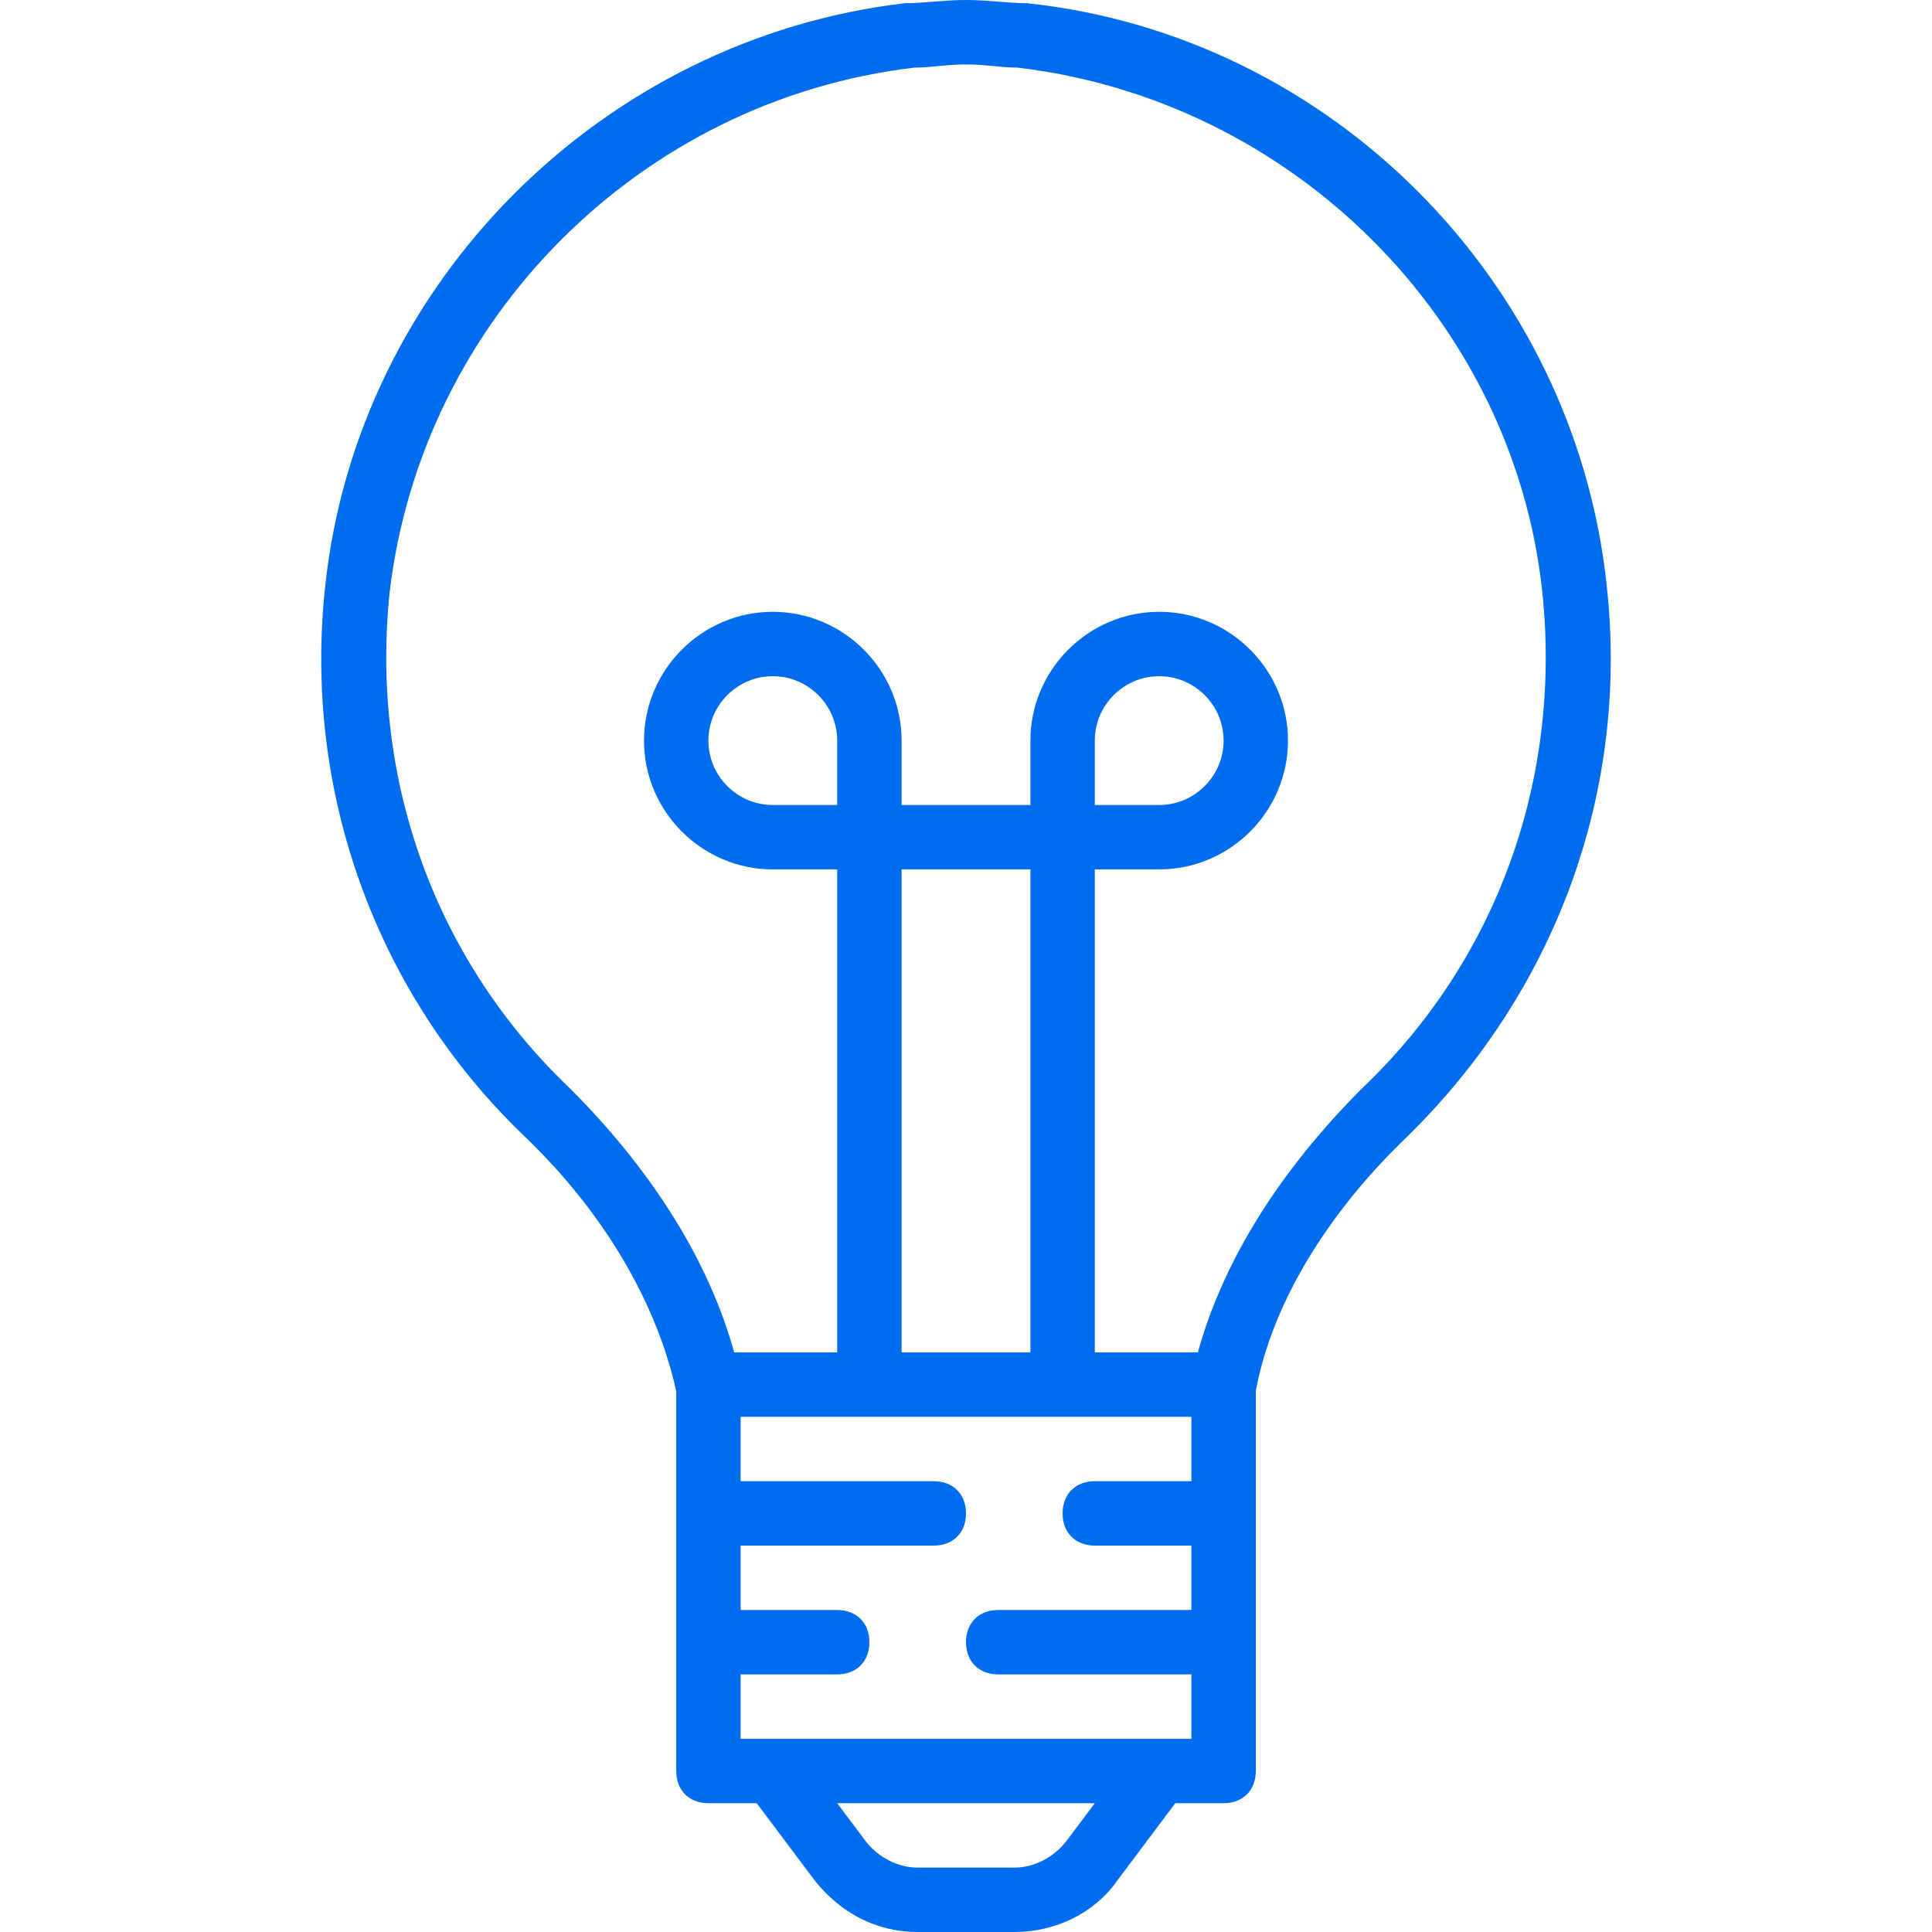 <?xml version="1.0" encoding="iso-8859-1"?>
<!-- Generator: Adobe Illustrator 19.0.0, SVG Export Plug-In . SVG Version: 6.00 Build 0)  -->
<svg xmlns="http://www.w3.org/2000/svg" xmlns:xlink="http://www.w3.org/1999/xlink" version="1.1" id="Layer_1" x="0px" y="0px" viewBox="0 0 512 512" style="enable-background:new 0 0 512 512;" xml:space="preserve" width="512px" height="512px">
<g transform="translate(1 1)">
	<g>
		<path d="M424.813,154.307C416.28,73.24,351.427,8.387,271.213-0.147C266.093-0.147,260.973-1,255-1    c-5.973,0-11.093,0.853-16.213,0.853C158.573,9.24,93.72,74.093,85.187,154.307c-5.973,54.613,13.653,108.373,52.907,145.92    c21.333,20.48,34.987,44.373,40.107,67.413v100.693c0,5.12,3.413,8.533,8.533,8.533h12.8l15.36,20.48    C221.72,505.88,231.107,511,242.2,511h25.6c11.093,0,21.333-5.12,27.307-13.653l15.36-20.48h12.8c5.12,0,8.533-3.413,8.533-8.533    V367.64c4.267-23.04,18.773-46.933,40.107-67.413C411.16,261.827,430.787,208.92,424.813,154.307z M220.867,212.333H203.8    c-9.387,0-17.067-7.68-17.067-17.067s7.68-17.067,17.067-17.067s17.067,7.68,17.067,17.067V212.333z M272.067,357.4h-34.133v-128    h34.133V357.4z M314.733,374.467v17.067h-25.6c-5.12,0-8.533,3.413-8.533,8.533c0,5.12,3.413,8.533,8.533,8.533h25.6v17.067h-51.2    c-5.12,0-8.533,3.413-8.533,8.533s3.413,8.533,8.533,8.533h51.2V459.8H306.2H203.8h-8.533v-17.067h25.6    c5.12,0,8.533-3.413,8.533-8.533s-3.413-8.533-8.533-8.533h-25.6V408.6h51.2c5.12,0,8.533-3.413,8.533-8.533    c0-5.12-3.413-8.533-8.533-8.533h-51.2v-17.067H314.733z M281.453,487.107c-3.413,4.267-8.533,6.827-13.653,6.827h-25.6    c-5.12,0-10.24-2.56-13.653-6.827l-7.68-10.24h68.267L281.453,487.107z M359.96,287.427    c-21.333,21.333-36.693,45.227-43.52,69.973h-27.307v-128H306.2c18.773,0,34.133-15.36,34.133-34.133    c0-18.773-15.36-34.133-34.133-34.133c-18.773,0-34.133,15.36-34.133,34.133v17.067h-34.133v-17.067    c0-18.773-15.36-34.133-34.133-34.133s-34.133,15.36-34.133,34.133c0,18.773,15.36,34.133,34.133,34.133h17.067v128H193.56    c-6.827-24.747-22.187-48.64-43.52-69.973c-35.84-34.133-52.907-81.92-47.787-131.413c8.533-72.533,66.56-130.56,139.093-139.093    c4.267,0,8.533-0.853,13.653-0.853c5.12,0,9.387,0.853,13.653,0.853c72.533,8.533,131.413,66.56,139.093,139.093    C412.867,205.507,395.8,253.293,359.96,287.427z M289.133,212.333v-17.067c0-9.387,7.68-17.067,17.067-17.067    c9.387,0,17.067,7.68,17.067,17.067s-7.68,17.067-17.067,17.067H289.133z" fill="#006DF0"/>
	</g>
</g>
<g>
</g>
<g>
</g>
<g>
</g>
<g>
</g>
<g>
</g>
<g>
</g>
<g>
</g>
<g>
</g>
<g>
</g>
<g>
</g>
<g>
</g>
<g>
</g>
<g>
</g>
<g>
</g>
<g>
</g>
</svg>
